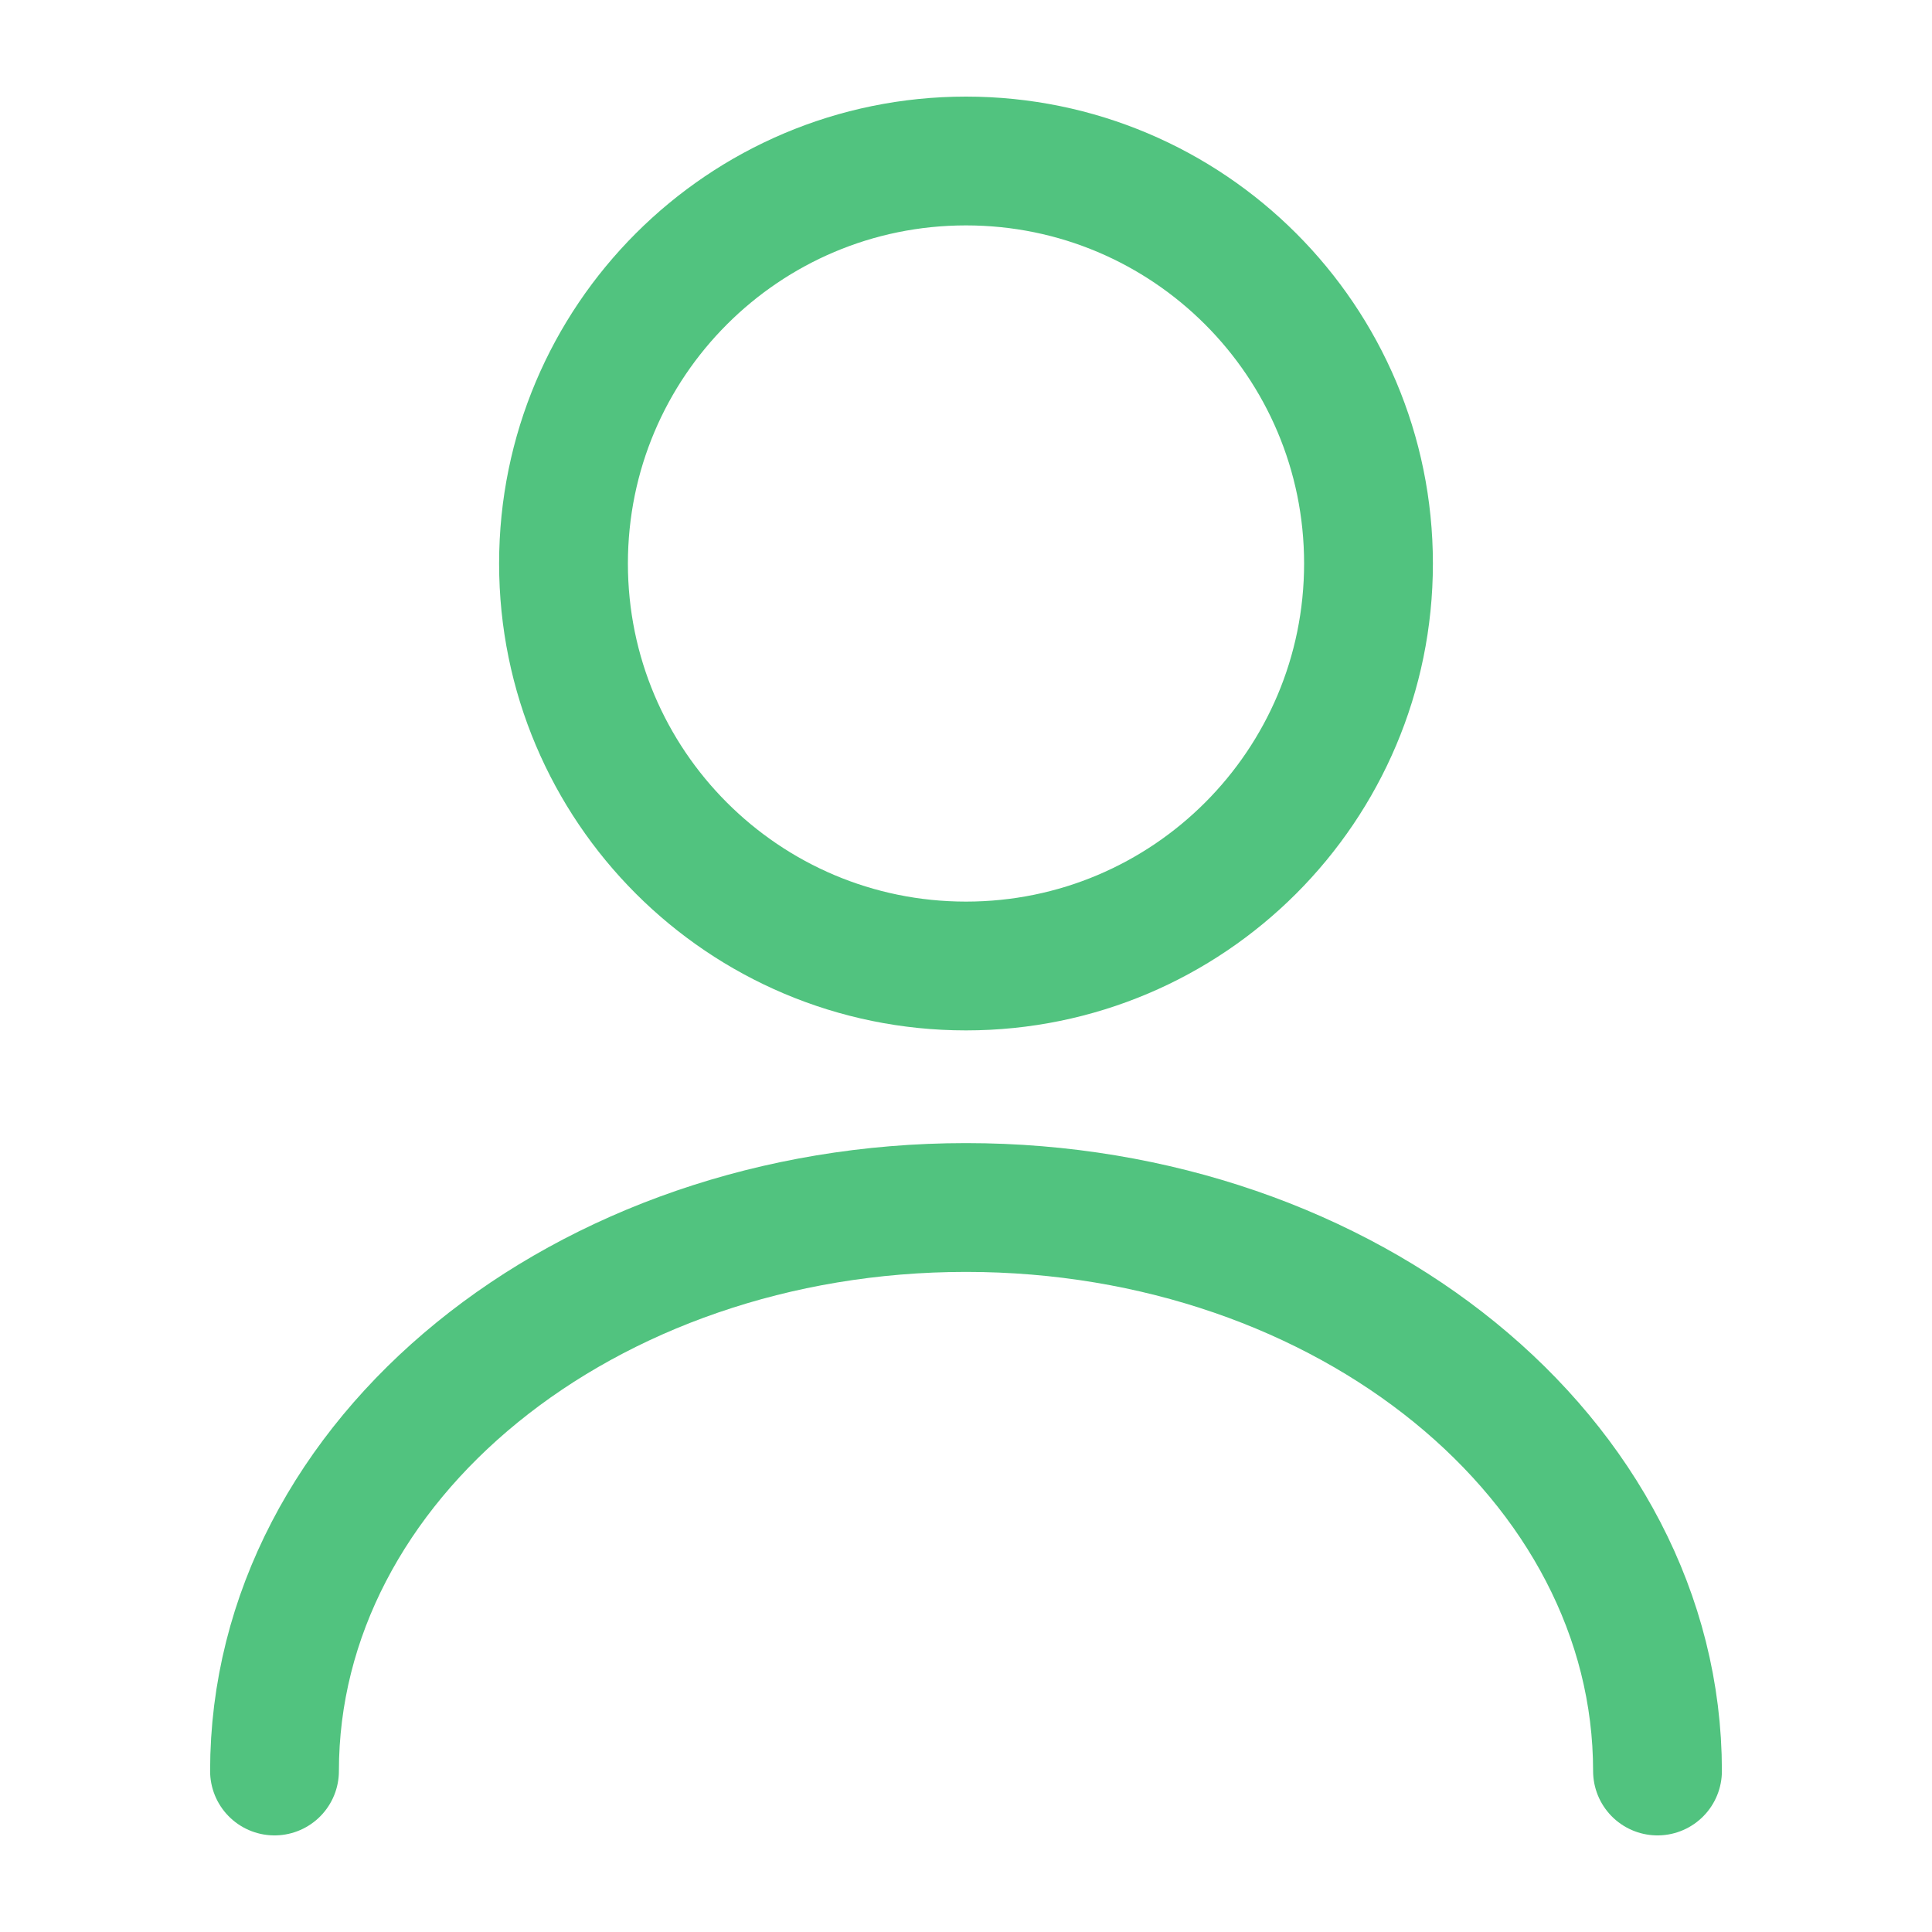 <svg width="60" height="60" viewBox="0 0 60 60" fill="none" xmlns="http://www.w3.org/2000/svg">
<path d="M30 30C36.904 30 42.5 24.404 42.5 17.5C42.5 10.596 36.904 5 30 5C23.096 5 17.5 10.596 17.5 17.5C17.5 24.404 23.096 30 30 30Z" stroke="#51C37F" stroke-width="4" stroke-linecap="round" stroke-linejoin="round"/>
<path d="M51.475 55C51.475 45.325 41.85 37.5 30 37.5C18.15 37.5 8.525 45.325 8.525 55" stroke="#51C37F" stroke-width="4" stroke-linecap="round" stroke-linejoin="round"/>
</svg>
